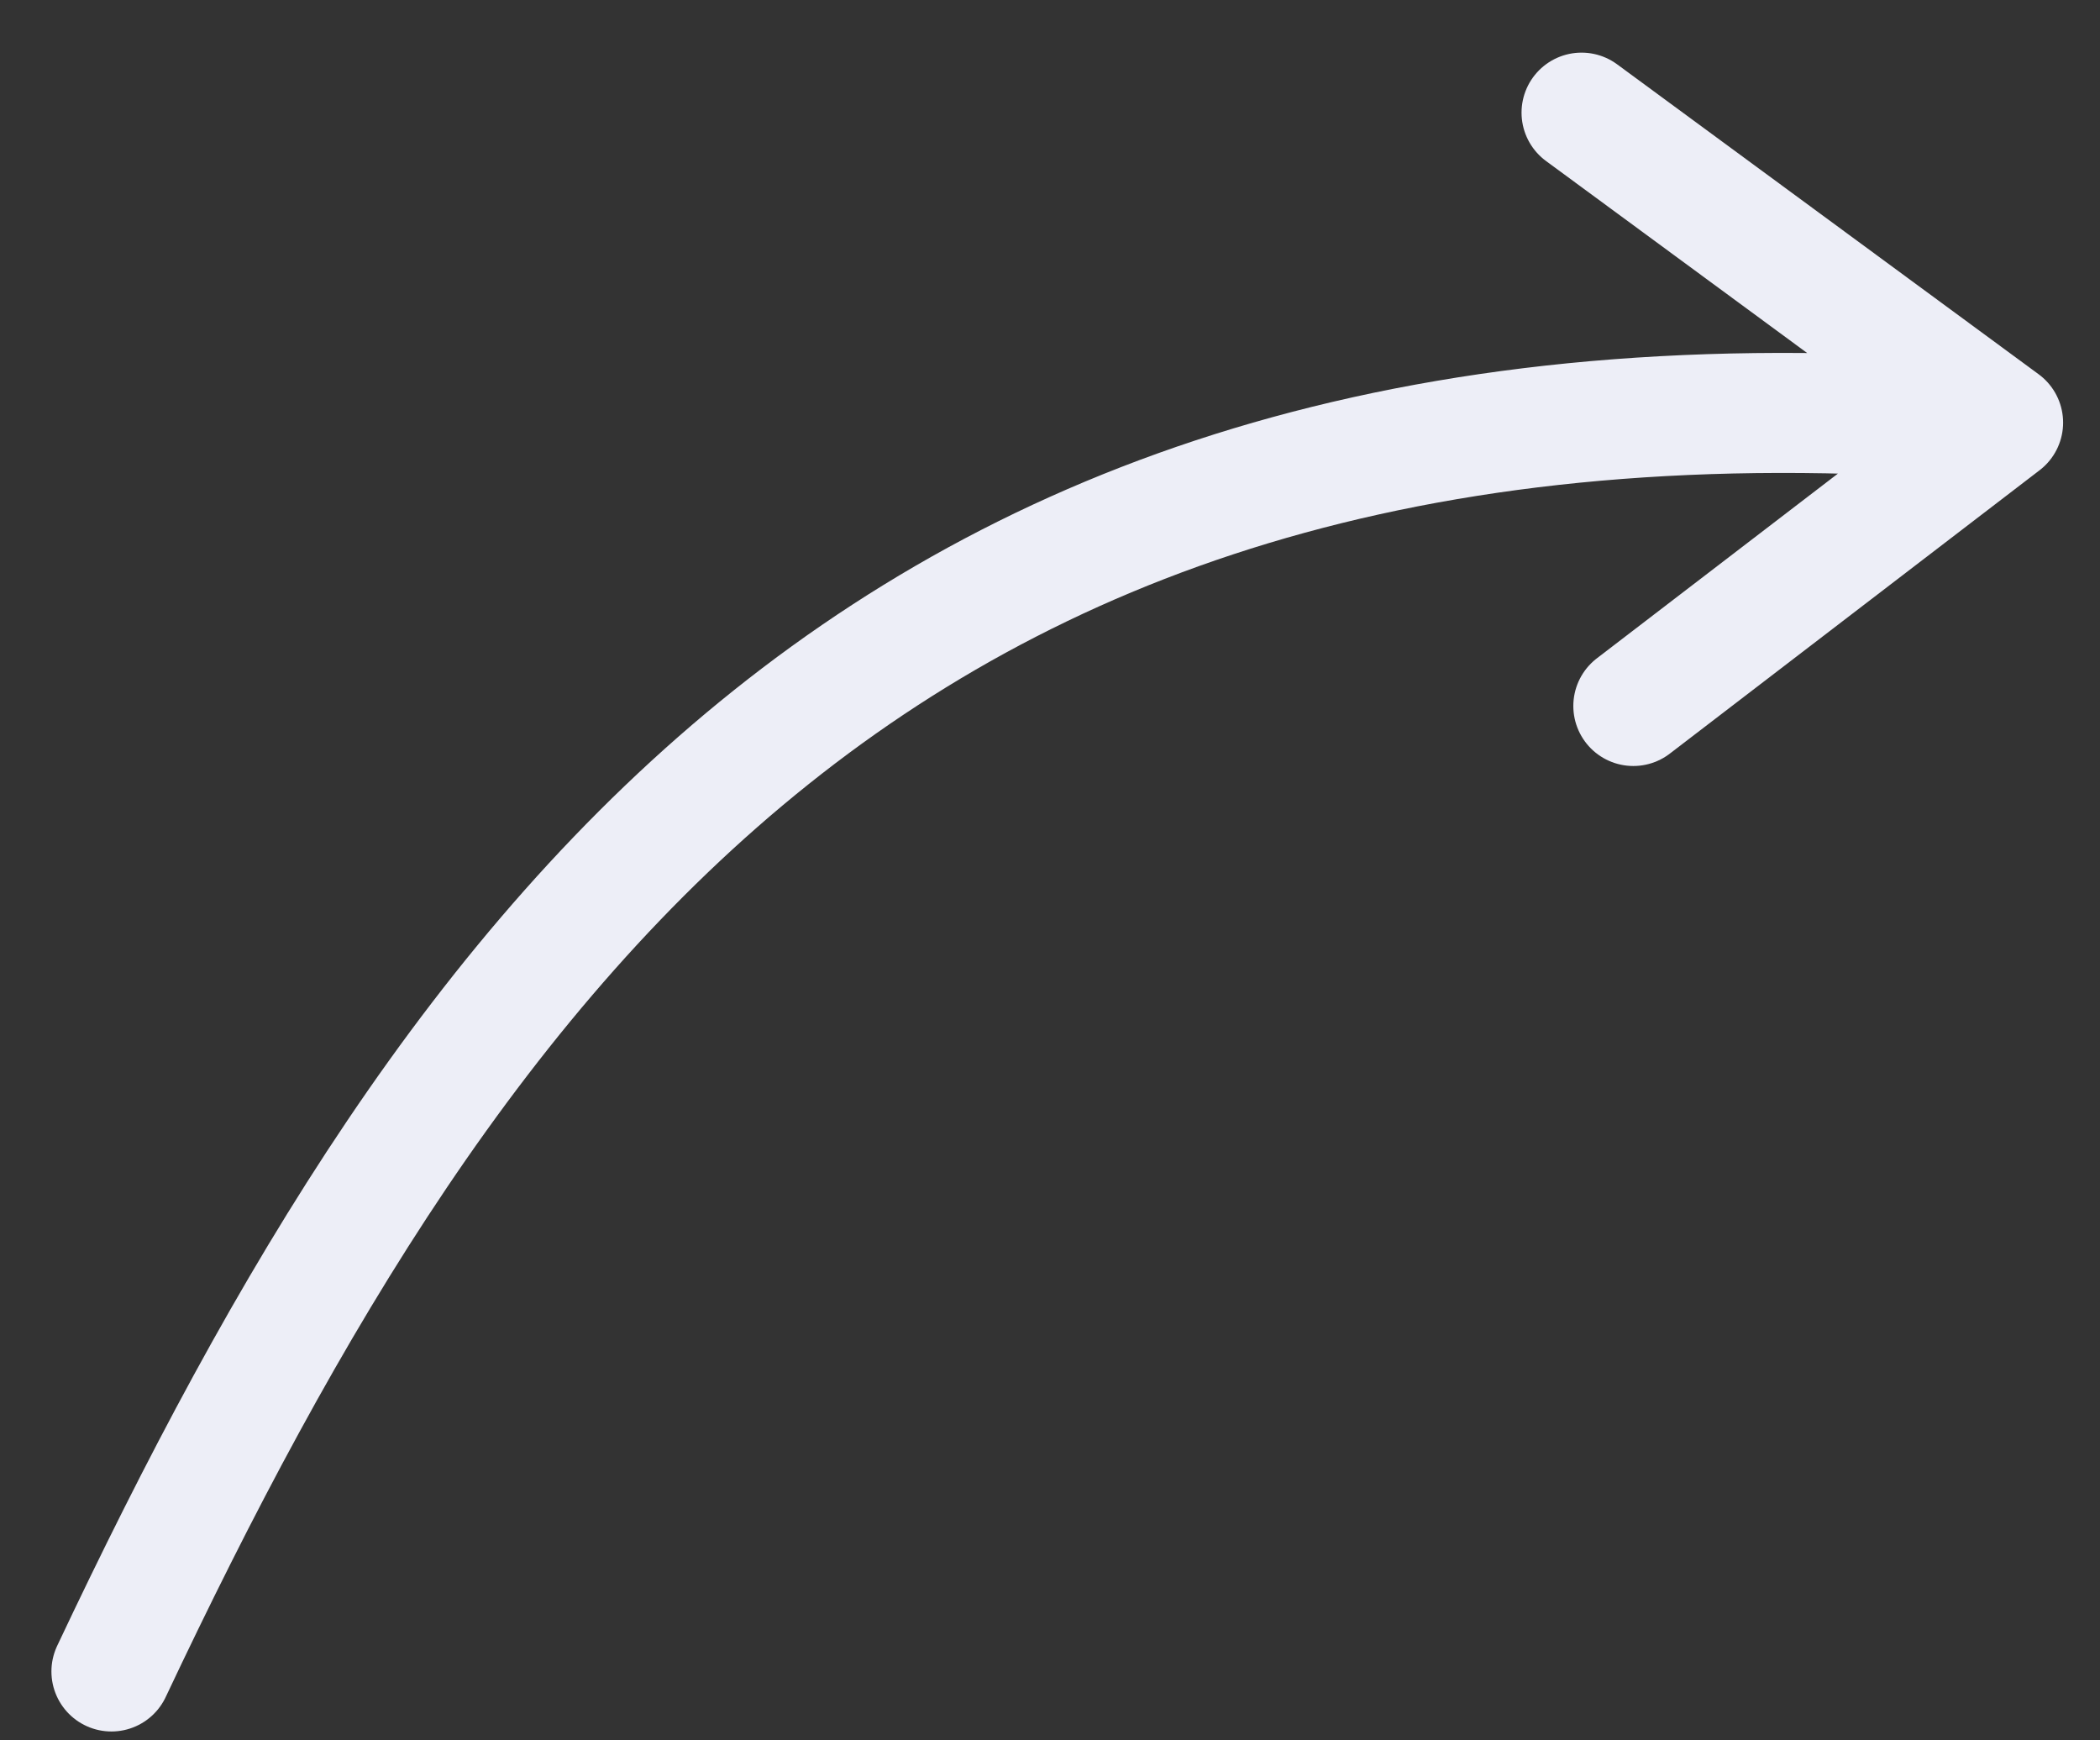 <svg width="35" height="29" viewBox="0 0 35 29" fill="none" xmlns="http://www.w3.org/2000/svg">
<rect x="0" y="0" width="35" height="29" fill="#333333" stroke="none"/>
<path d="M1.857 27.852C7.614 15.661 14.916 5.466 33.385 7.042M33.385 7.042L27.222 11.764M33.385 7.042L26.359 1.877" stroke="#EDEEF7" stroke-width="2" stroke-linecap="round" stroke-linejoin="round"/>
</svg>
